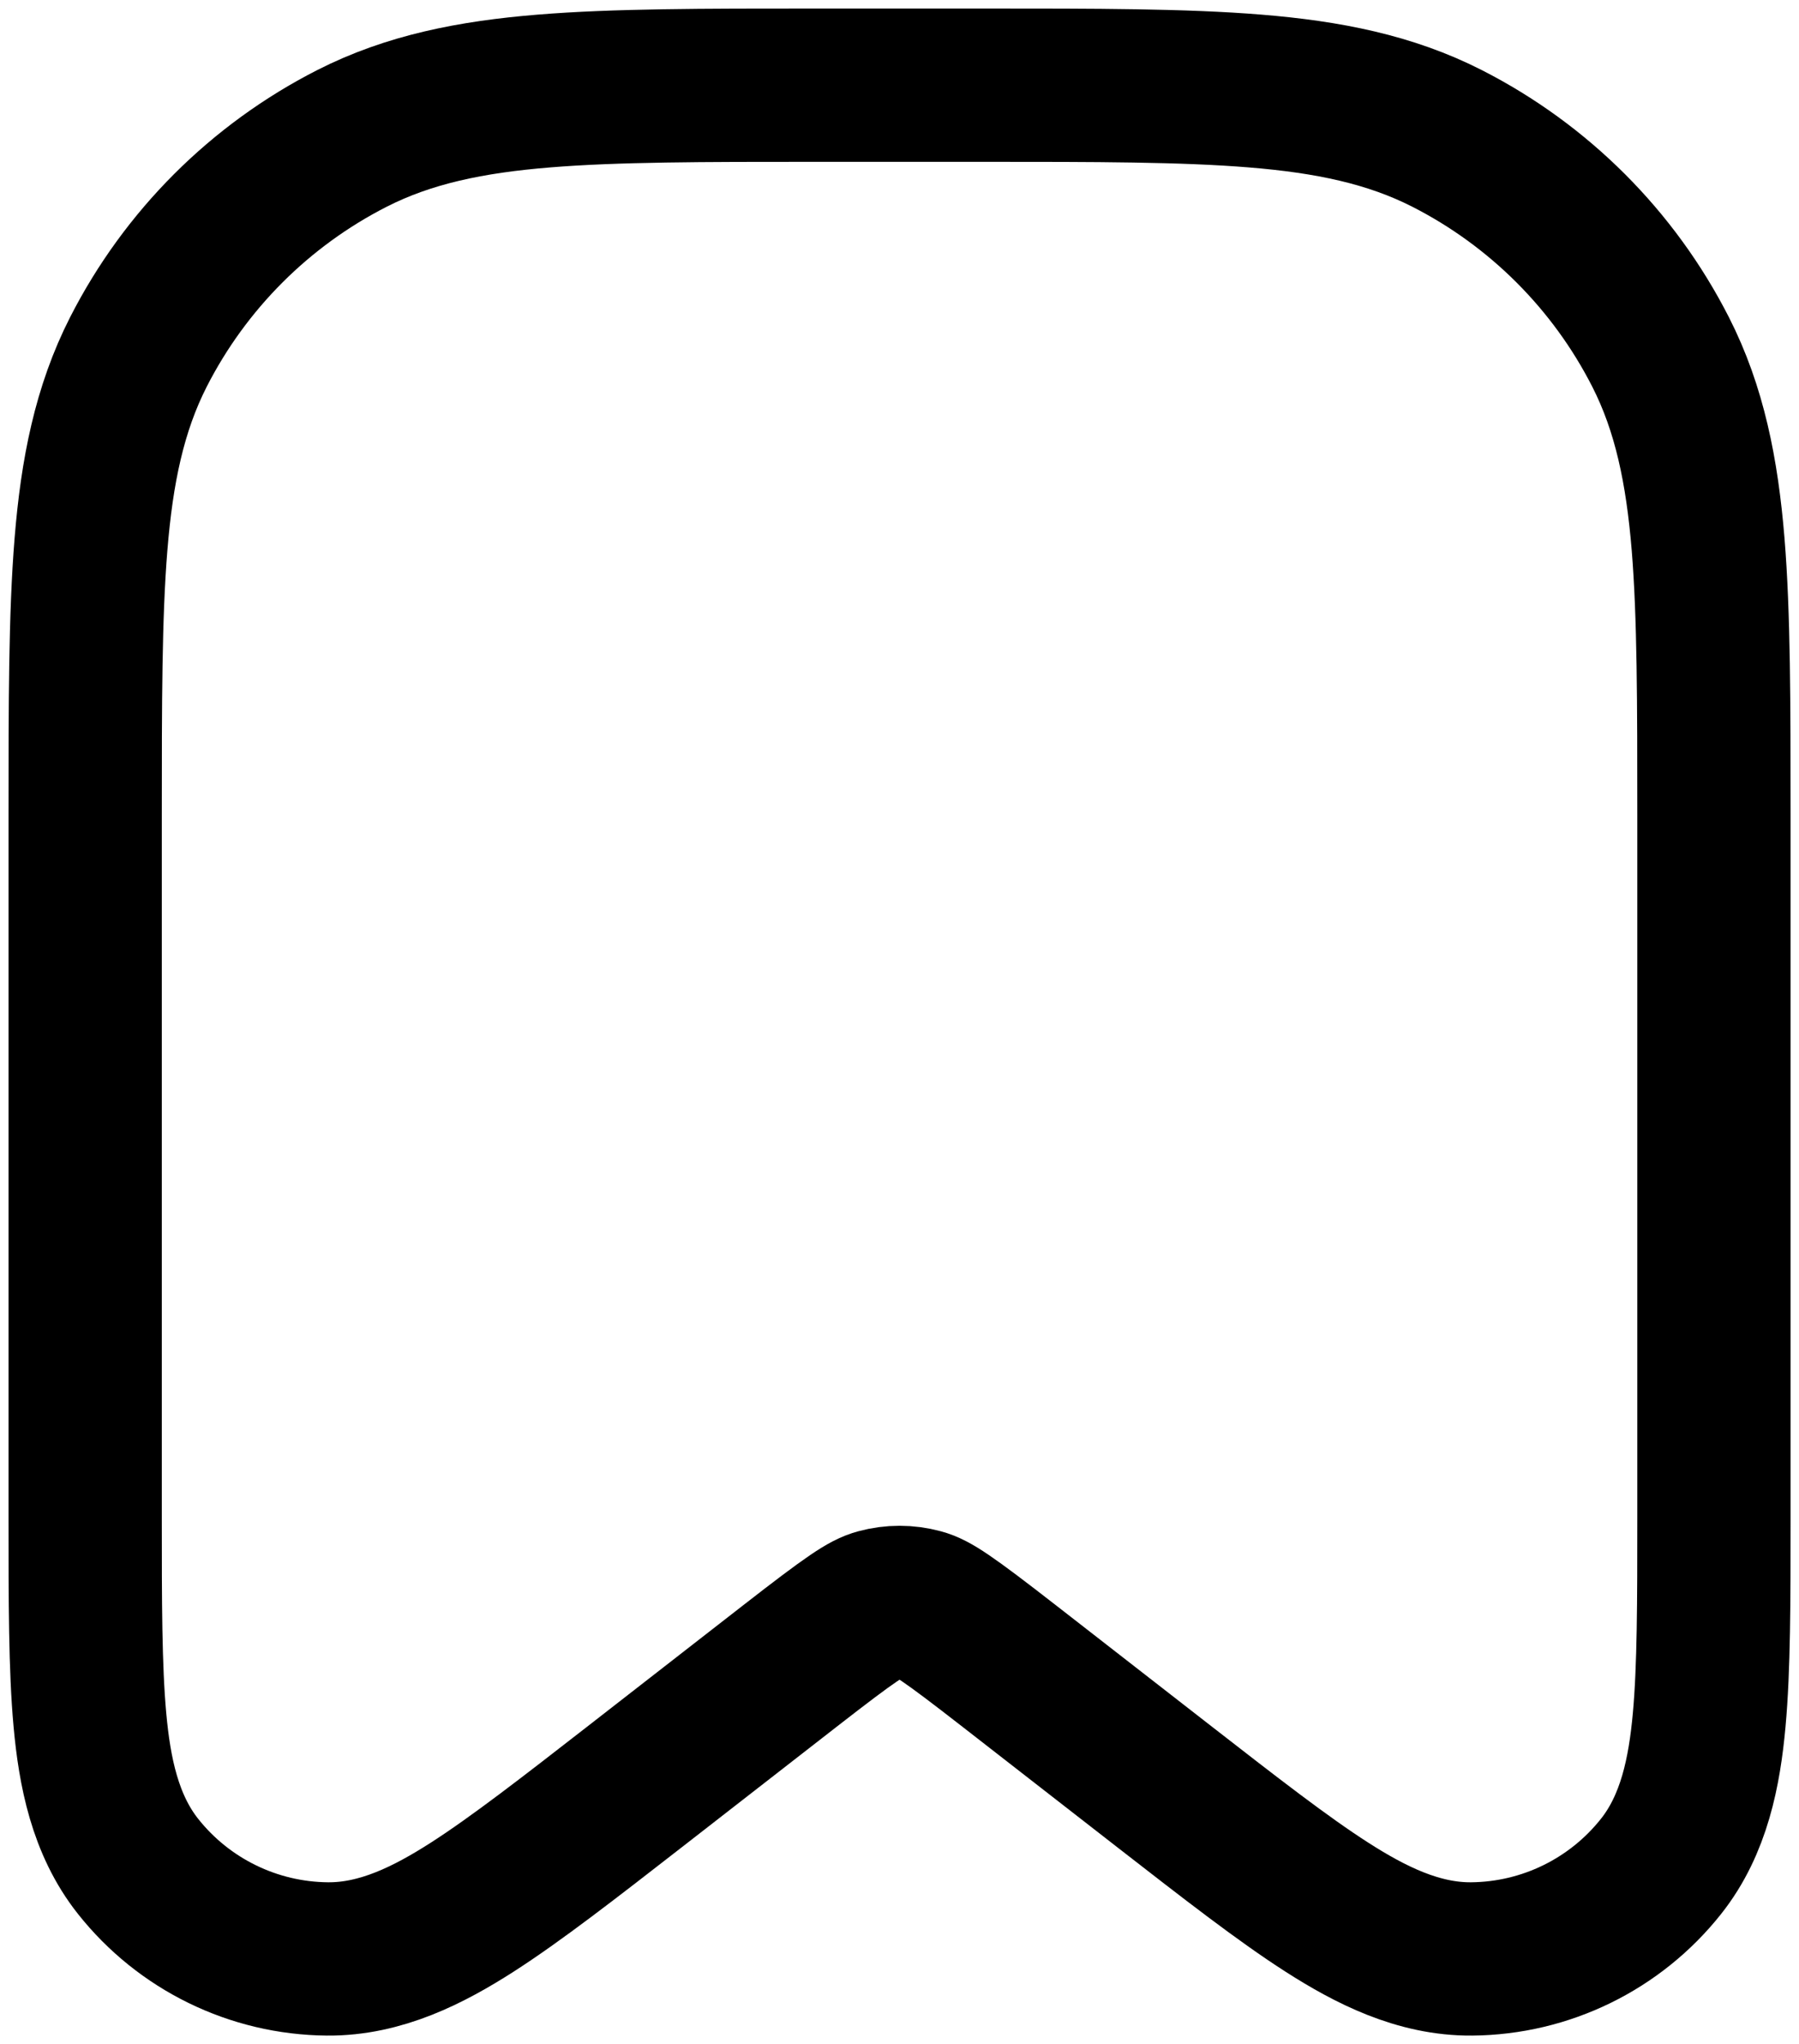 <?xml version="1.0" encoding="UTF-8" standalone="no"?>
<svg
   width="35.211"
   height="40"
   viewBox="0 0 35.211 40"
   fill="none"
   version="1.1"
   id="svg4"
   sodipodi:docname="size=25px, selected=True.svg"
   inkscape:version="1.2.2 (b0a8486541, 2022-12-01)"
   xmlns:inkscape="http://www.inkscape.org/namespaces/inkscape"
   xmlns:sodipodi="http://sodipodi.sourceforge.net/DTD/sodipodi-0.dtd"
   xmlns="http://www.w3.org/2000/svg"
   xmlns:svg="http://www.w3.org/2000/svg">
  <defs
     id="defs8" />
  <path
     fill-rule="evenodd"
     clip-rule="evenodd"
     d="M 19.269,1.667 H 15.942 C 13.77,1.667 12.042,1.667 10.648,1.781 9.22,1.897 8.003,2.141 6.888,2.709 5.089,3.626 3.626,5.089 2.709,6.888 2.141,8.003 1.897,9.22 1.781,10.648 1.667,12.042 1.667,13.769 1.667,15.942 v 13.78 c -1.67e-5,1.605 -3.33e-5,2.92 0.093,3.938 0.092,1.008 0.293,2.043 0.94,2.861 0.898,1.135 2.262,1.802 3.709,1.814 1.042,0.009 1.983,-0.468 2.835,-1.014 0.86,-0.552 1.898,-1.359 3.165,-2.344 l 3.045,-2.369 c 1.236,-0.962 1.503,-1.131 1.736,-1.194 0.273,-0.074 0.56,-0.074 0.833,0 0.234,0.063 0.5,0.232 1.736,1.194 l 3.045,2.369 c 1.267,0.985 2.305,1.793 3.165,2.344 0.852,0.546 1.793,1.023 2.835,1.014 1.447,-0.012 2.811,-0.679 3.709,-1.814 0.647,-0.817 0.848,-1.853 0.94,-2.861 0.093,-1.018 0.093,-2.333 0.093,-3.938 v -13.779 c 0,-2.173 0,-3.9 -0.114,-5.294 C 33.314,9.22 33.07,8.003 32.502,6.888 31.585,5.089 30.122,3.626 28.323,2.709 27.208,2.141 25.991,1.897 24.564,1.781 23.17,1.667 21.442,1.667 19.269,1.667 Z"
     id="path2"
     stroke="000000"
     stroke-width="3"
     />
</svg>
